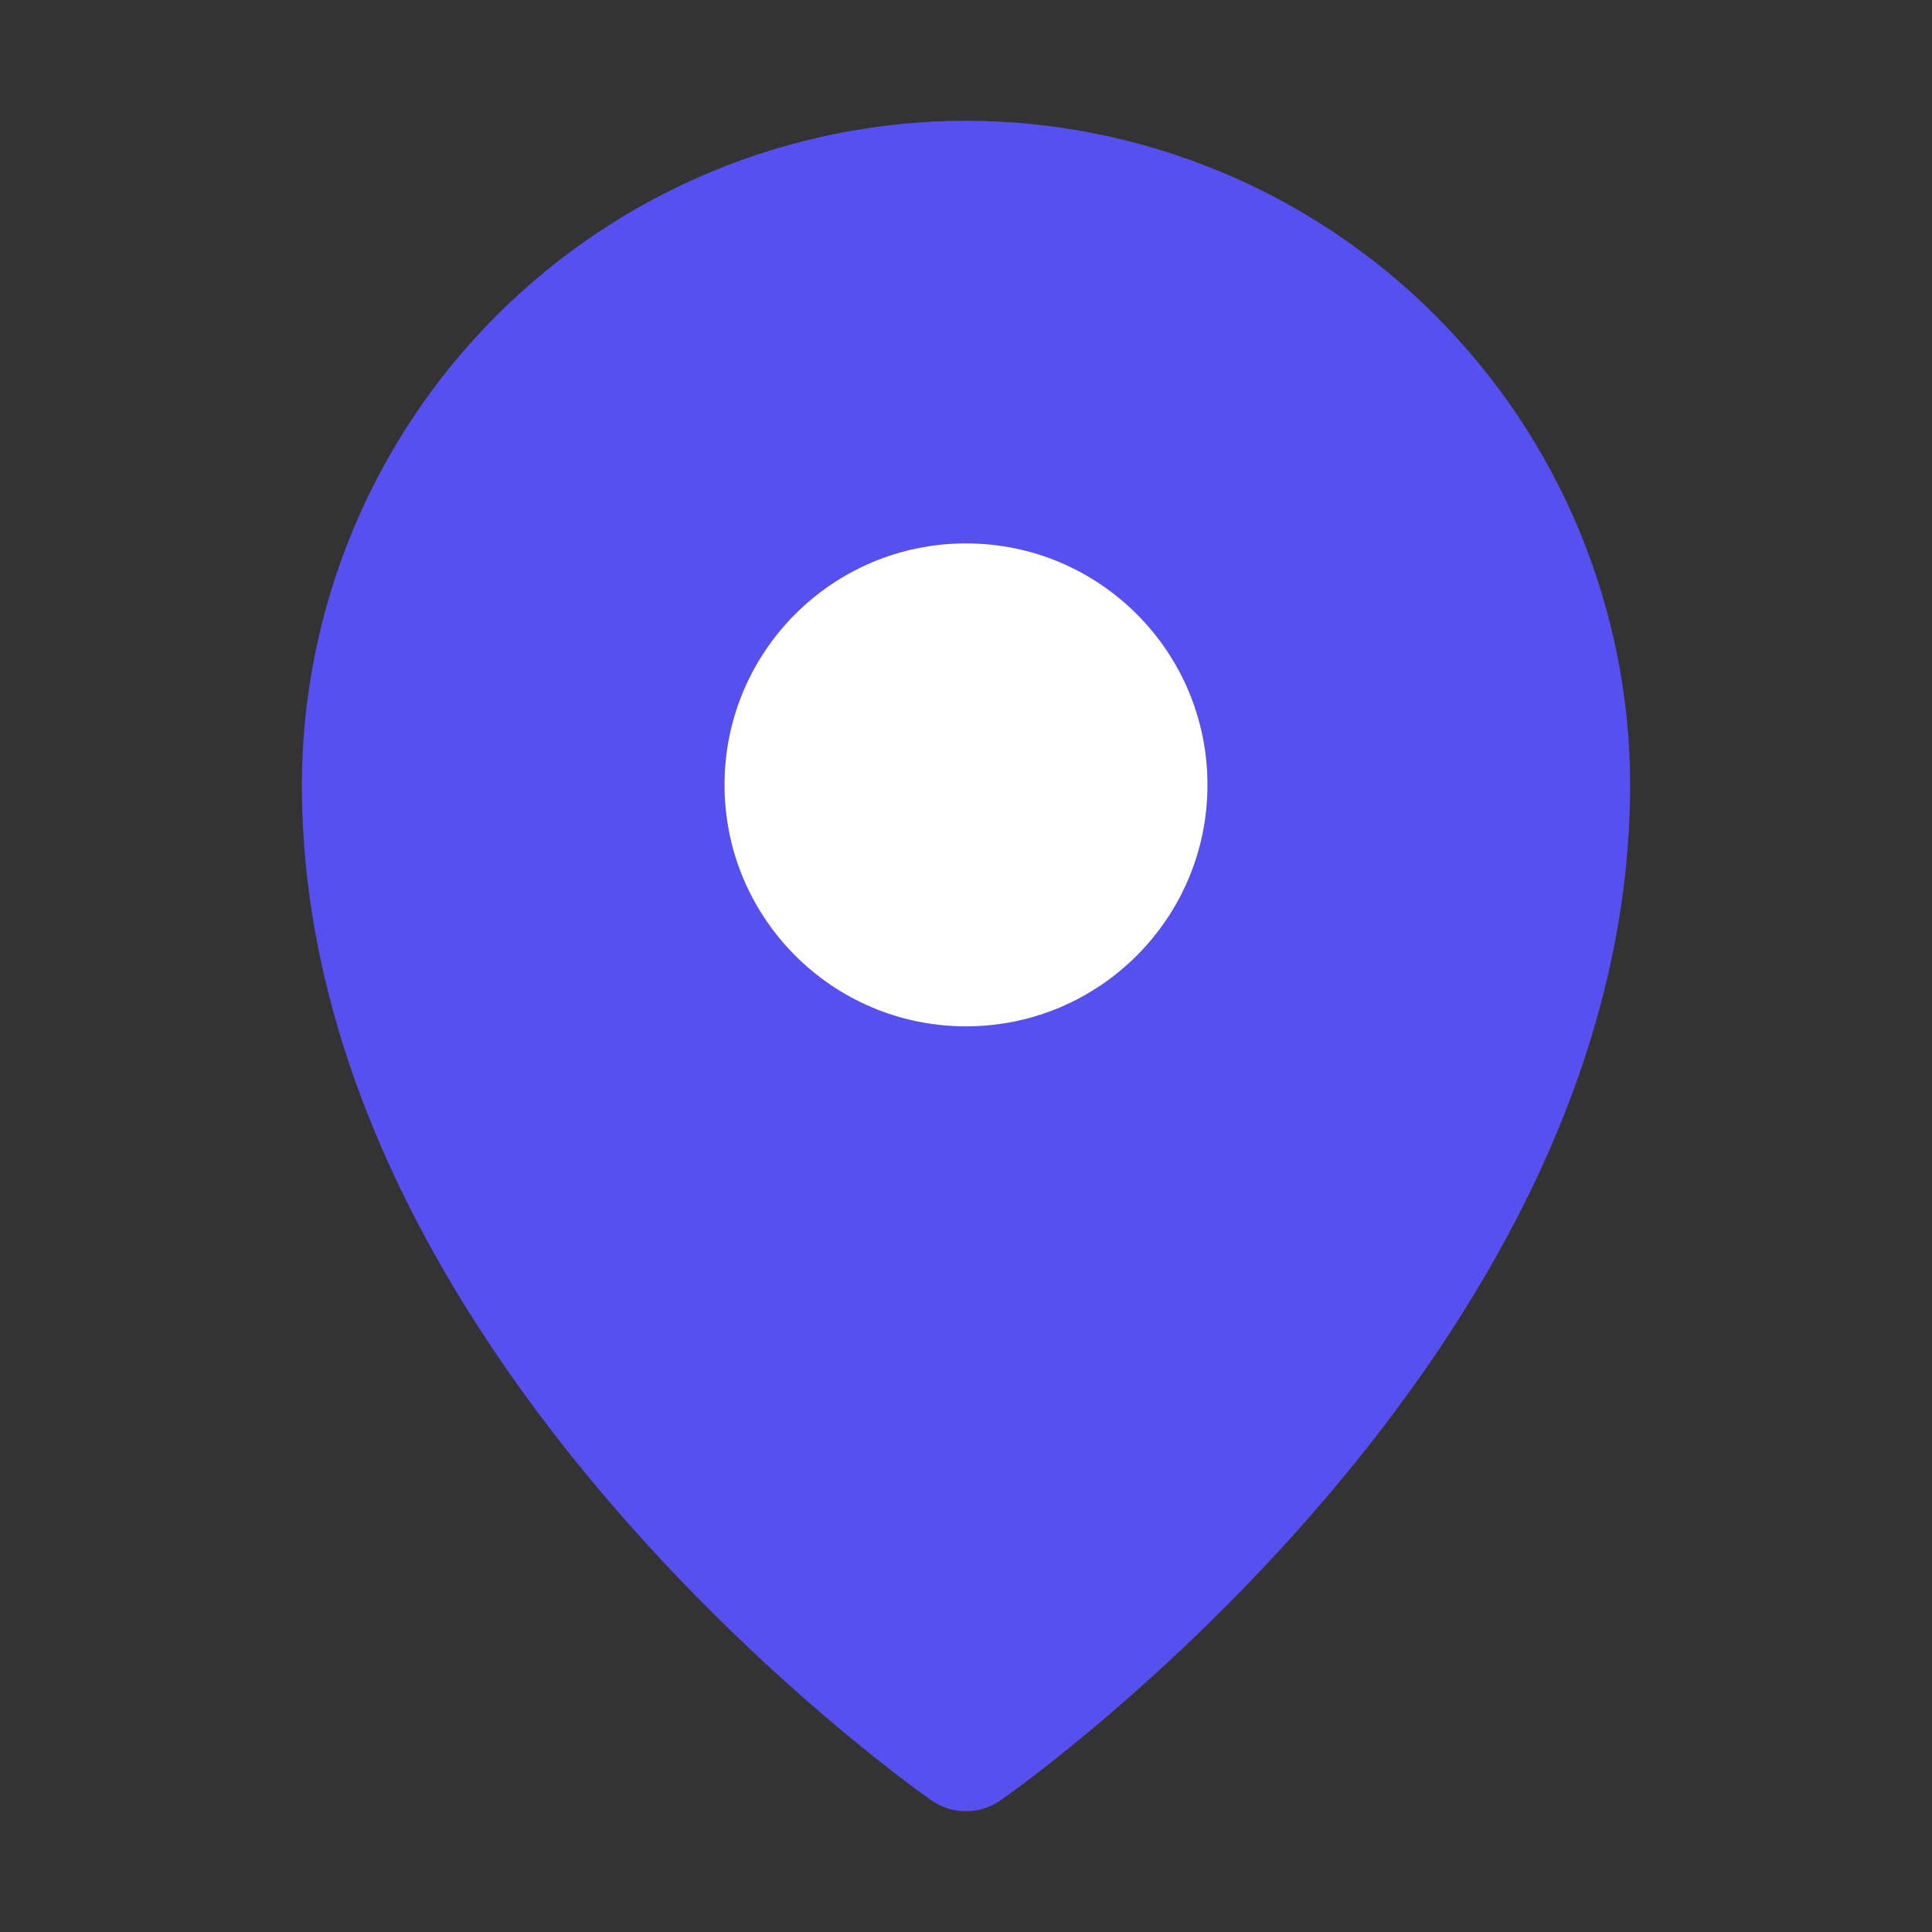 <svg width="32" height="32" viewBox="0 0 32 32" fill="none" xmlns="http://www.w3.org/2000/svg">
<rect x="0" y="0" width="32" height="32" fill="#333333" stroke="none"/>
<g clip-path="url(#clip0_19775_2)">
<mask id="mask0_19775_2" style="mask-type:luminance" maskUnits="userSpaceOnUse" x="0" y="0" width="32" height="32">
<path d="M32 0H0V32H32V0Z" fill="white"/>
</mask>
<g mask="url(#mask0_19775_2)">
<path d="M16 2C13.084 2.003 10.288 3.163 8.225 5.225C6.163 7.288 5.003 10.084 5 13C5 22.413 15 29.521 15.426 29.819C15.594 29.936 15.795 30 16 30C16.205 30 16.406 29.936 16.574 29.819C17 29.521 27 22.413 27 13C26.997 10.084 25.837 7.288 23.774 5.225C21.712 3.163 18.916 2.003 16 2ZM16 9C16.791 9 17.564 9.235 18.222 9.674C18.88 10.114 19.393 10.738 19.695 11.469C19.998 12.2 20.078 13.004 19.923 13.78C19.769 14.556 19.388 15.269 18.828 15.828C18.269 16.388 17.556 16.769 16.78 16.923C16.004 17.078 15.2 16.998 14.469 16.695C13.738 16.393 13.114 15.88 12.674 15.222C12.235 14.565 12 13.791 12 13C12 11.939 12.421 10.922 13.172 10.172C13.922 9.421 14.939 9 16 9Z" fill="#5750F1"/>
</g>
<circle cx="16" cy="13" r="4" fill="white"/>
</g>
<defs>
<clipPath id="clip0_19775_2">
<rect width="32" height="32" fill="white"/>
</clipPath>
</defs>
</svg>
